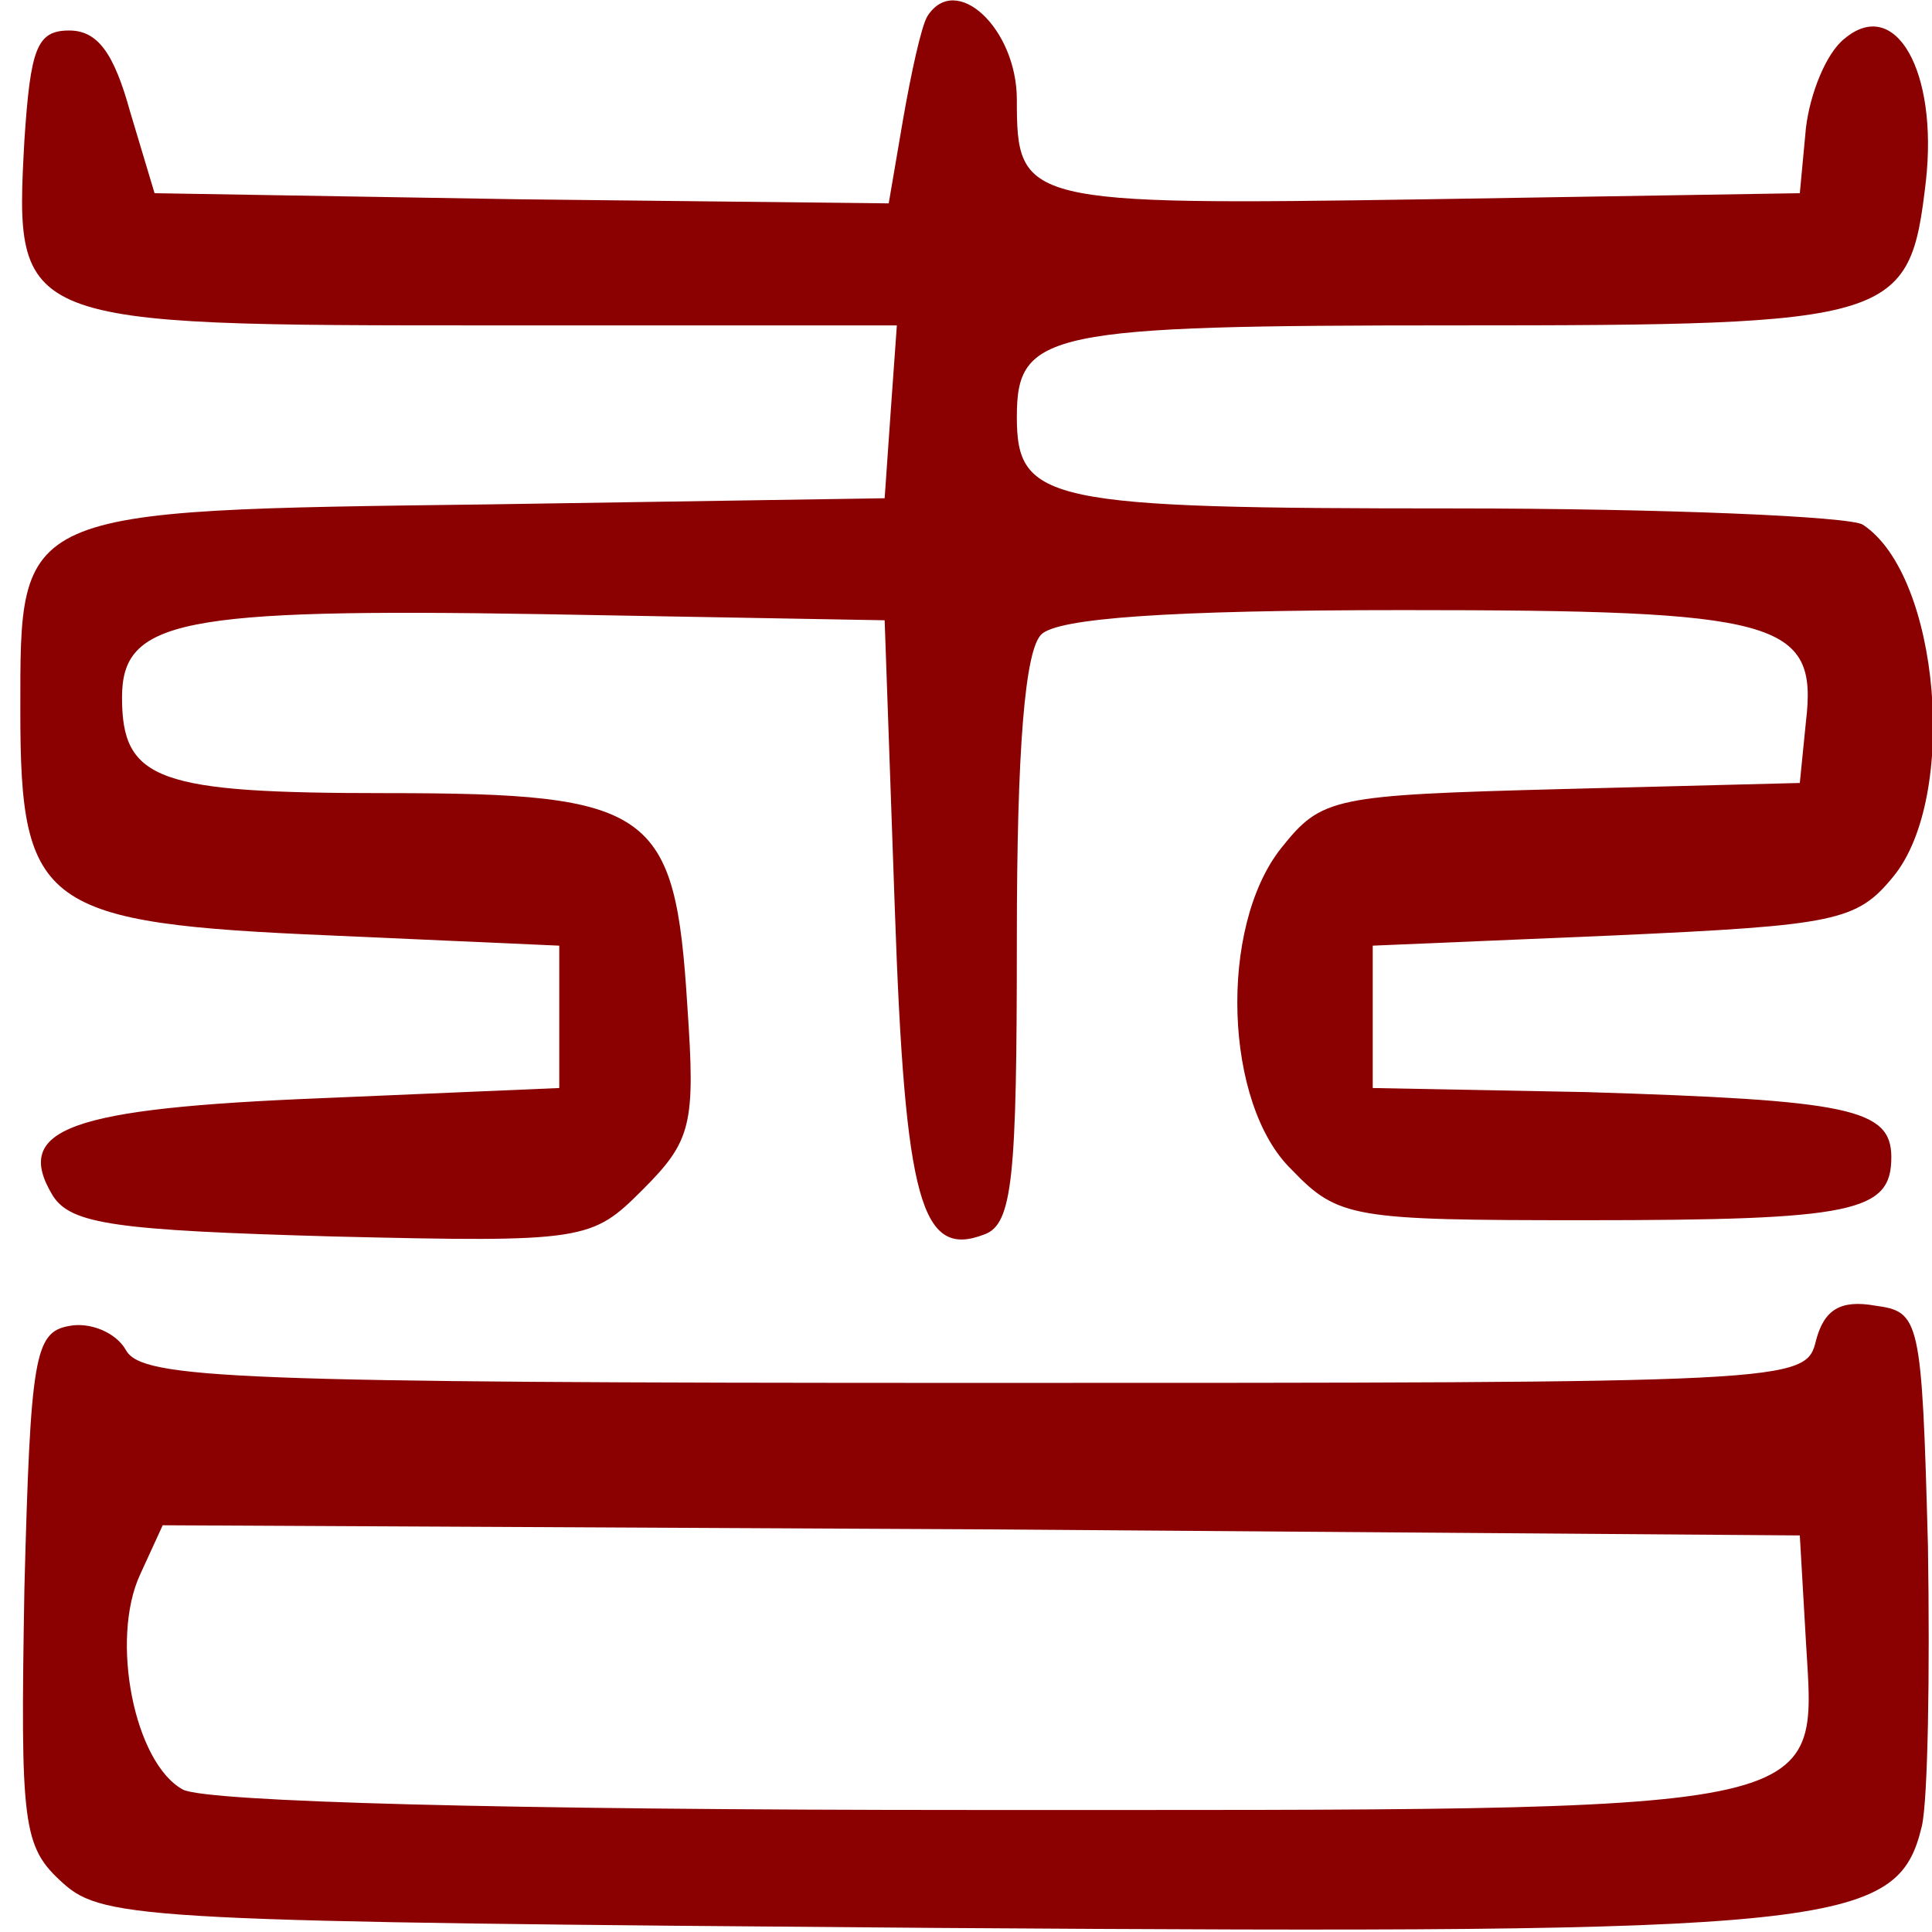 <?xml version="1.0" standalone="no"?>
<!DOCTYPE svg PUBLIC "-//W3C//DTD SVG 20010904//EN"
 "http://www.w3.org/TR/2001/REC-SVG-20010904/DTD/svg10.dtd">
<svg version="1.0" xmlns="http://www.w3.org/2000/svg"
 width="95pt" height="95pt" viewBox="0 0 95 95"
 preserveAspectRatio="xMidYMid meet">

<g transform="translate(0,95) scale(0.1,-0.1)"
fill="#8B0000" stroke="none">
<path d="M456 942 c-3 -5 -8 -28 -12 -51 l-7 -41 -181 2 -180 3 -12 40 c-8 29
-16 40 -30 40 -16 0 -19 -9 -22 -54 -5 -91 -4 -91 230 -91 l199 0 -3 -42 -3
-43 -194 -3 c-234 -3 -231 -2 -231 -102 0 -96 11 -104 153 -110 l112 -5 0 -35
0 -35 -117 -5 c-124 -5 -152 -15 -132 -48 9 -14 31 -17 138 -20 124 -3 127 -2
152 23 24 24 26 32 22 90 -6 97 -17 105 -148 105 -112 0 -130 6 -130 47 0 38
28 44 207 41 l168 -3 5 -142 c5 -144 13 -172 44 -160 14 5 16 28 16 145 0 94
4 142 12 150 8 8 62 12 178 12 185 0 204 -5 198 -55 l-3 -30 -117 -3 c-113 -3
-118 -4 -138 -29 -31 -39 -28 -126 5 -158 23 -24 30 -25 144 -25 133 0 151 4
151 31 0 24 -21 28 -150 32 l-105 2 0 35 0 35 118 5 c110 5 120 7 138 29 32
39 23 148 -15 173 -6 4 -97 8 -202 8 -199 0 -214 3 -214 45 0 42 15 45 215 45
218 0 224 2 232 71 6 54 -15 91 -40 70 -9 -7 -17 -27 -19 -44 l-3 -32 -184 -3
c-198 -3 -201 -2 -201 49 0 35 -30 63 -44 41z"/>
<path d="M893 291 c-5 -21 -9 -21 -414 -21 -364 0 -409 2 -417 16 -5 9 -18 14
-28 12 -17 -3 -19 -15 -22 -129 -2 -117 -1 -127 19 -145 20 -18 42 -19 430
-22 443 -3 472 0 484 50 3 13 4 75 3 138 -3 112 -4 115 -26 118 -17 3 -25 -2
-29 -17z m-5 -148 c5 -86 18 -83 -411 -83 -229 0 -375 4 -387 10 -24 13 -36
74 -21 106 l11 24 402 -2 403 -3 3 -52z"/>
</g>
</svg>
